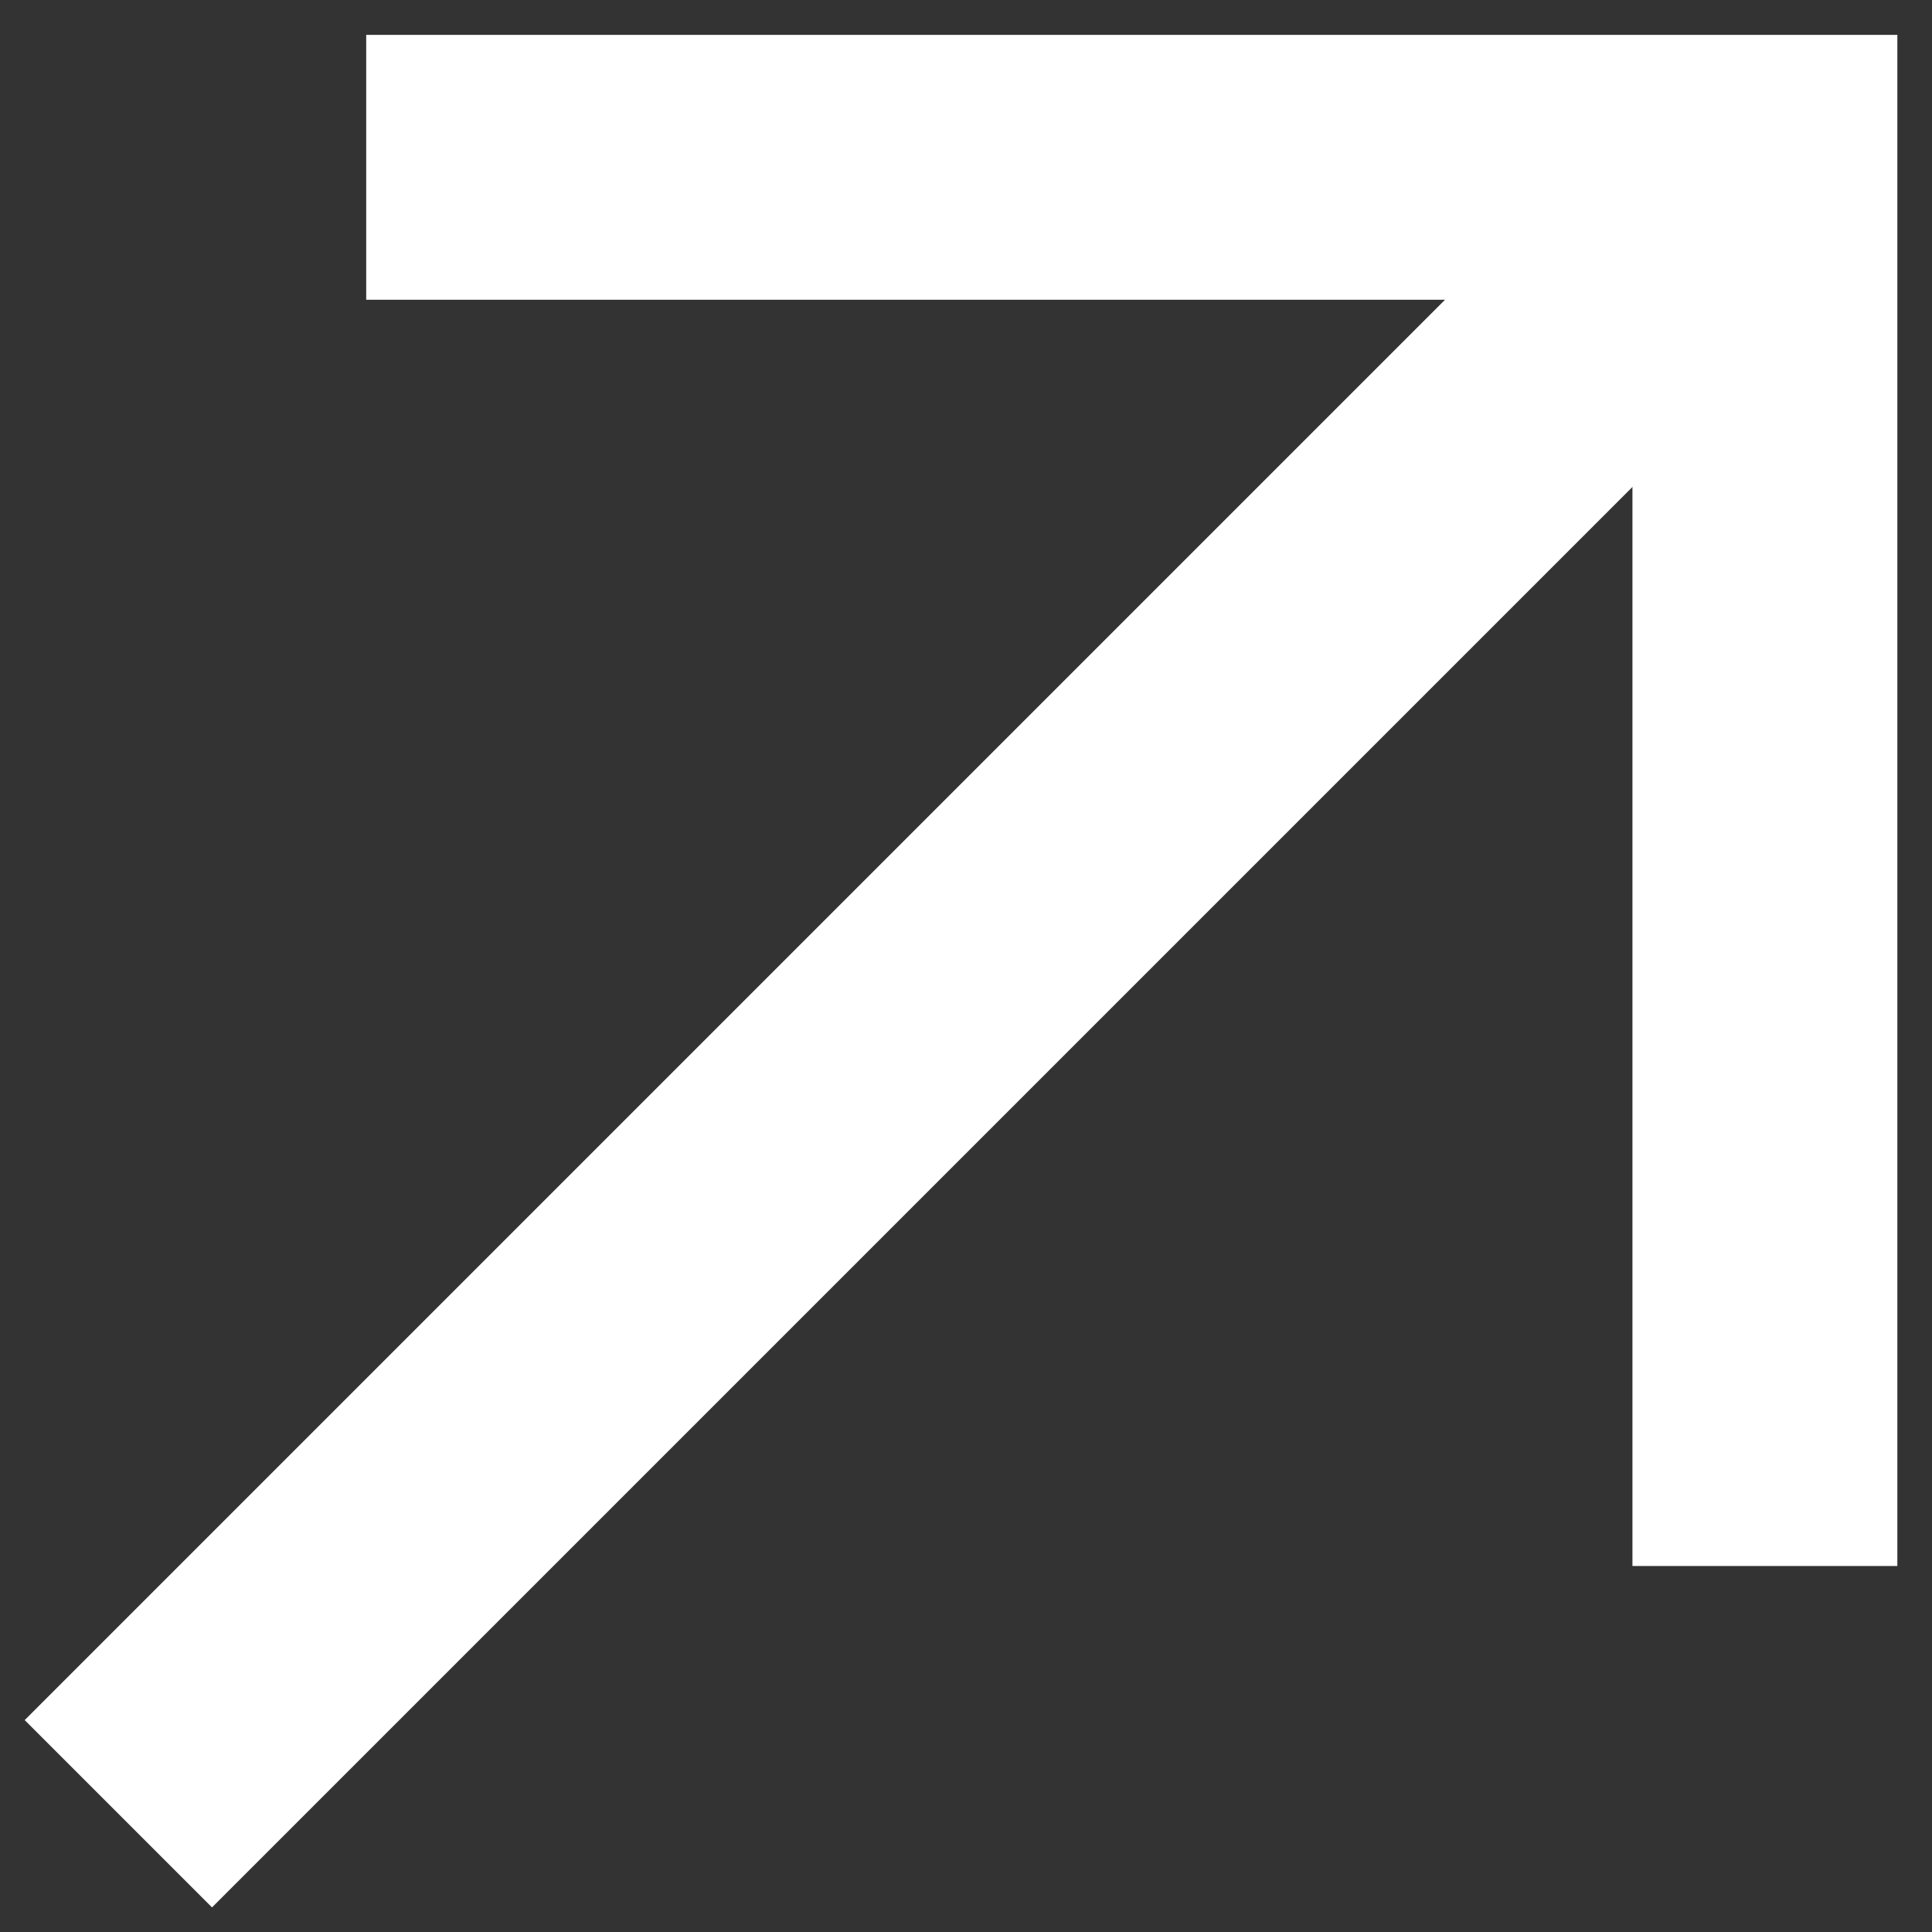 <svg id="Group_236" data-name="Group 236" xmlns="http://www.w3.org/2000/svg" xmlns:xlink="http://www.w3.org/1999/xlink" width="18.233" height="18.233" viewBox="0 0 18.233 18.233">
  <rect x="0" y="0" width="18.233" height="18.233" fill="#333333" stroke="none"/>
  <defs>
    <clipPath id="clip-path">
      <rect id="Rectangle_41" data-name="Rectangle 41" width="18.233" height="18.233" fill="none" stroke="#fff" stroke-width="2.5"/>
    </clipPath>
  </defs>
  <g id="Group_55" data-name="Group 55" transform="translate(0 0)" clip-path="url(#clip-path)">
    <line id="Line_5" data-name="Line 5" y1="14.64" x2="14.64" transform="translate(1.117 2.477)" fill="none" stroke="#fff" stroke-miterlimit="10" stroke-width="2.5"/>
    <path id="Path_79" data-name="Path 79" d="M5.472,2.5h13.2V15.7" transform="translate(-2.016 -0.921)" fill="none" stroke="#fff" stroke-miterlimit="10" stroke-width="2.5"/>
  </g>
</svg>
